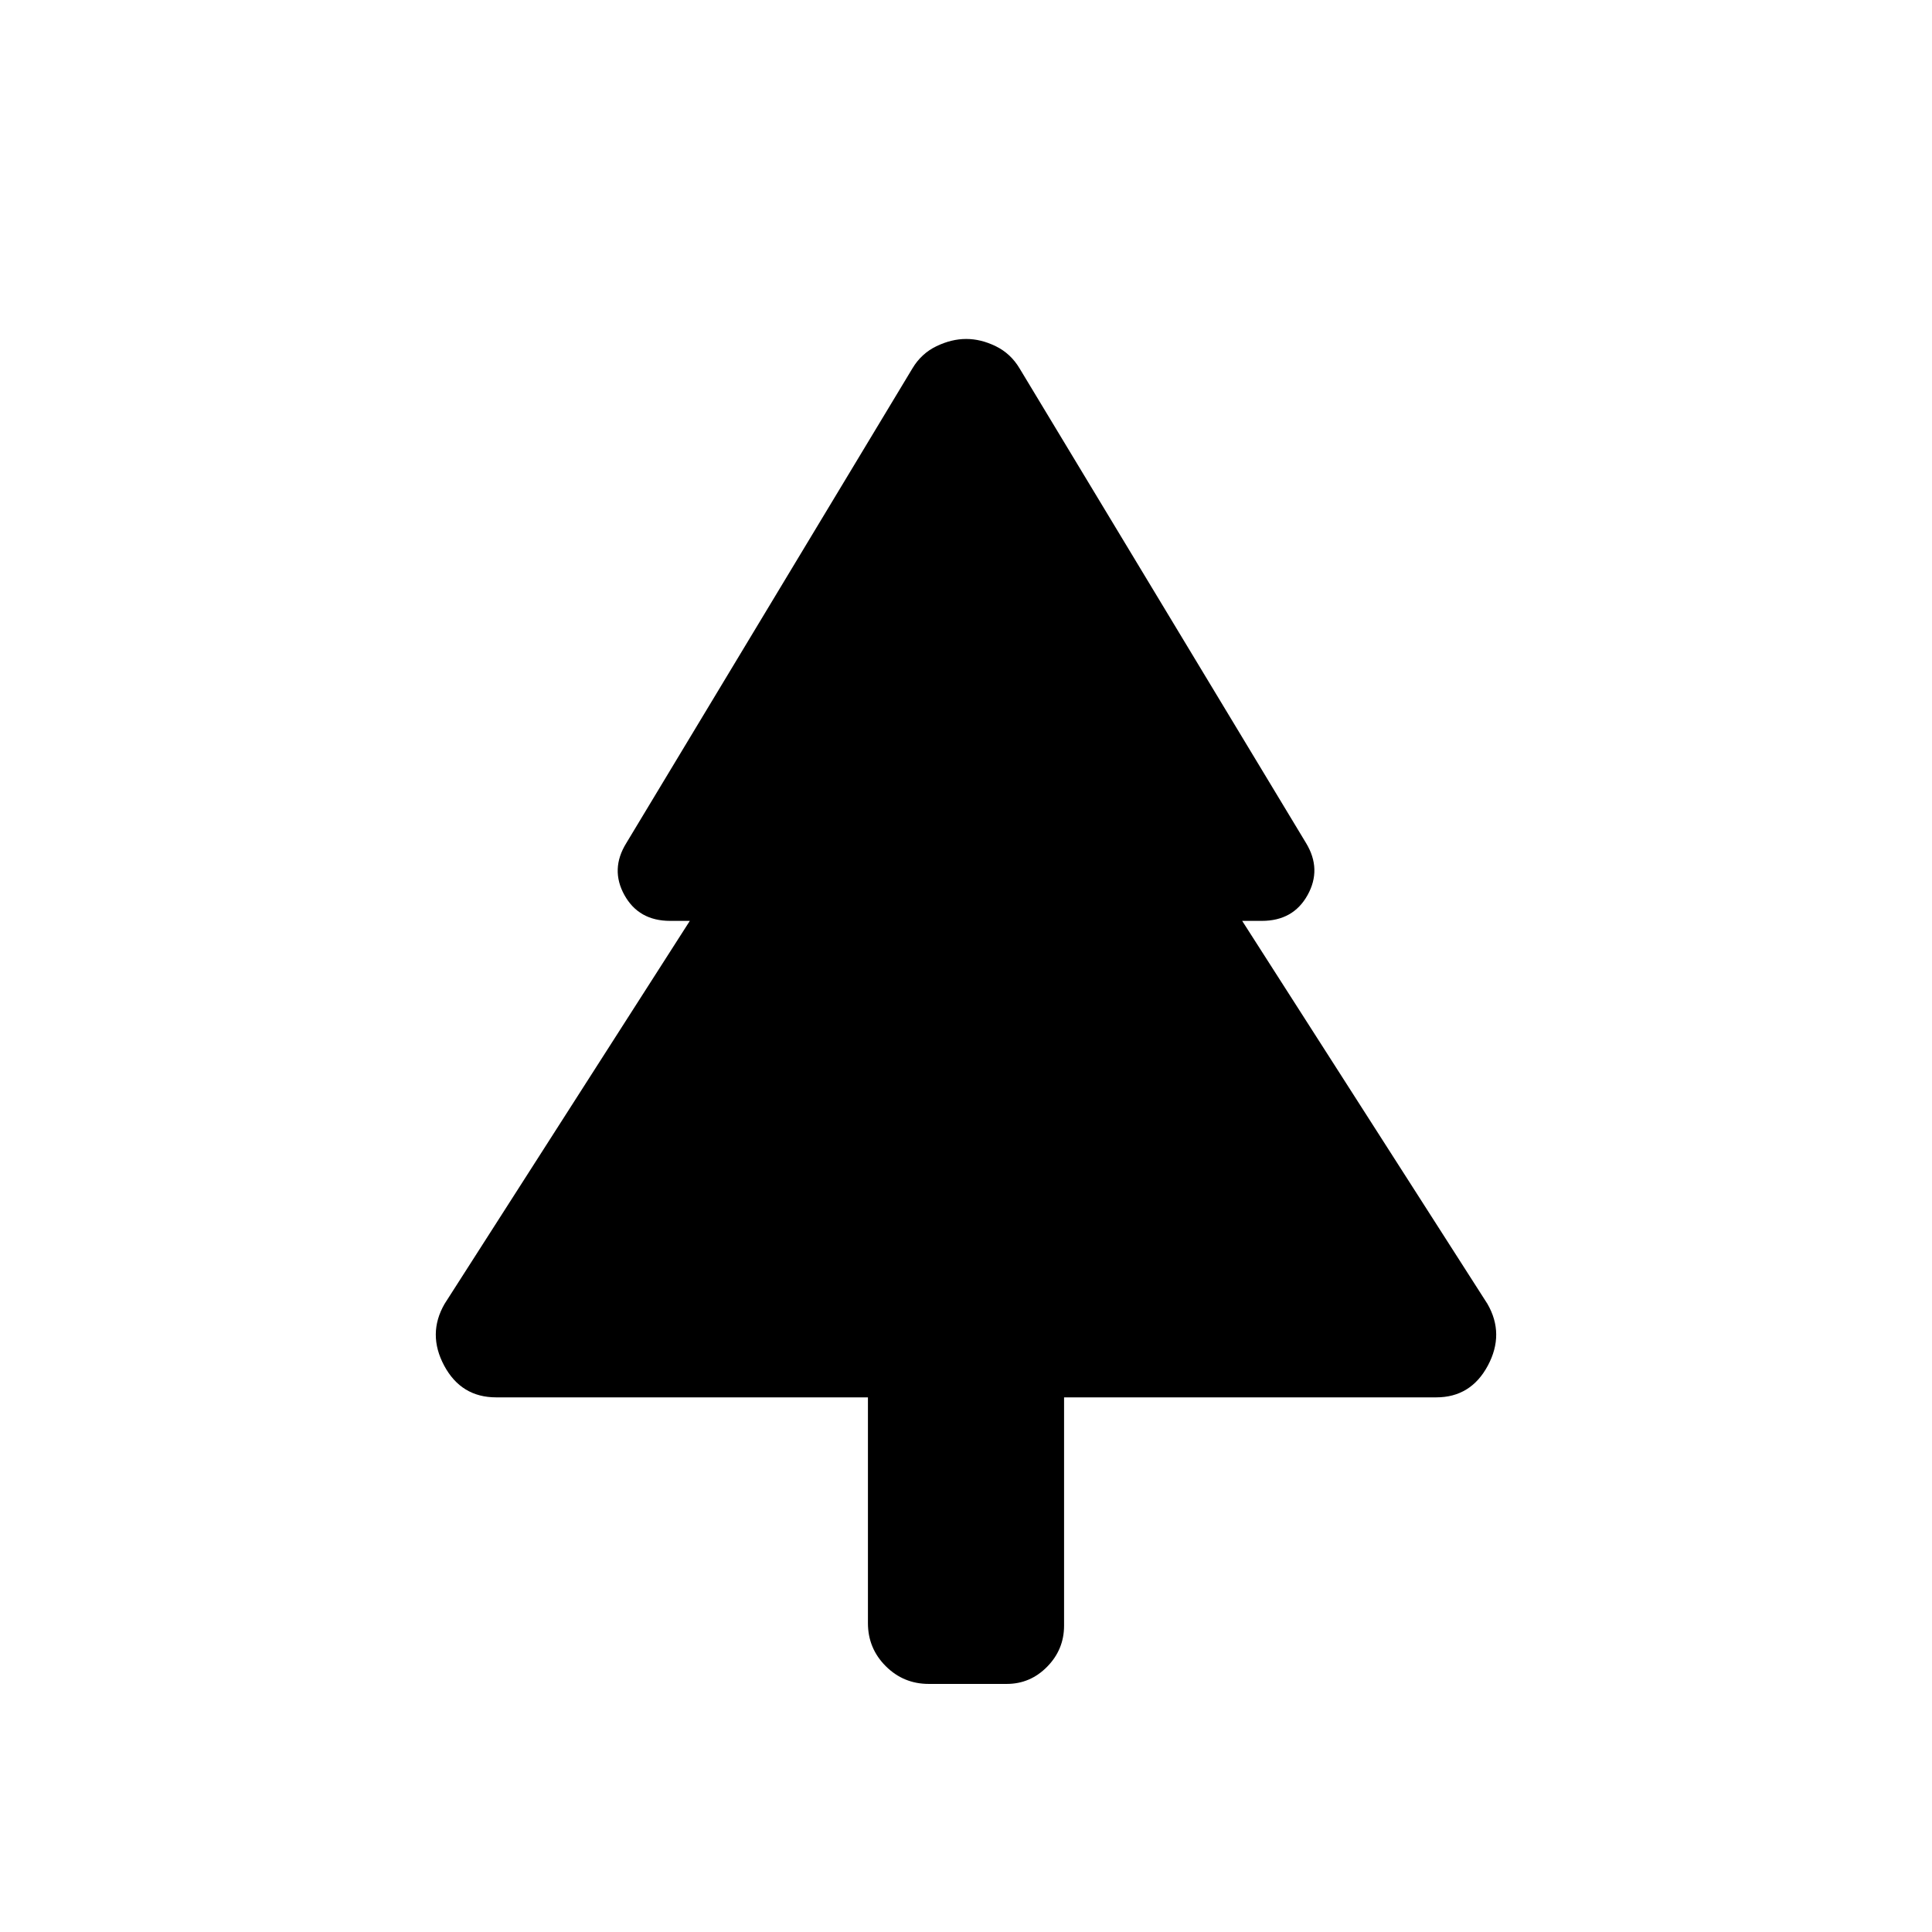<svg xmlns="http://www.w3.org/2000/svg" height="20" viewBox="0 -960 960 960" width="20"><path d="M431.27-265.66H246.54q-17.38 0-25.83-15.76-8.44-15.77.22-30.73l121.84-190.27H333q-15.62 0-22.73-12.83-7.11-12.83.92-25.79L453.41-777q4.4-7.34 11.89-10.96 7.49-3.61 14.8-3.61 7.3 0 14.69 3.61 7.4 3.62 11.8 10.96L649-541.04q7.84 12.96.73 25.79-7.11 12.83-22.73 12.83h-9.77l121.84 190.27q8.66 14.96.22 30.73-8.45 15.76-25.64 15.76H528.73v113.43q0 11.86-8.4 20.41t-20.1 8.55H461.5q-12.55 0-21.39-8.84t-8.84-21.39v-112.16Z"/></svg>